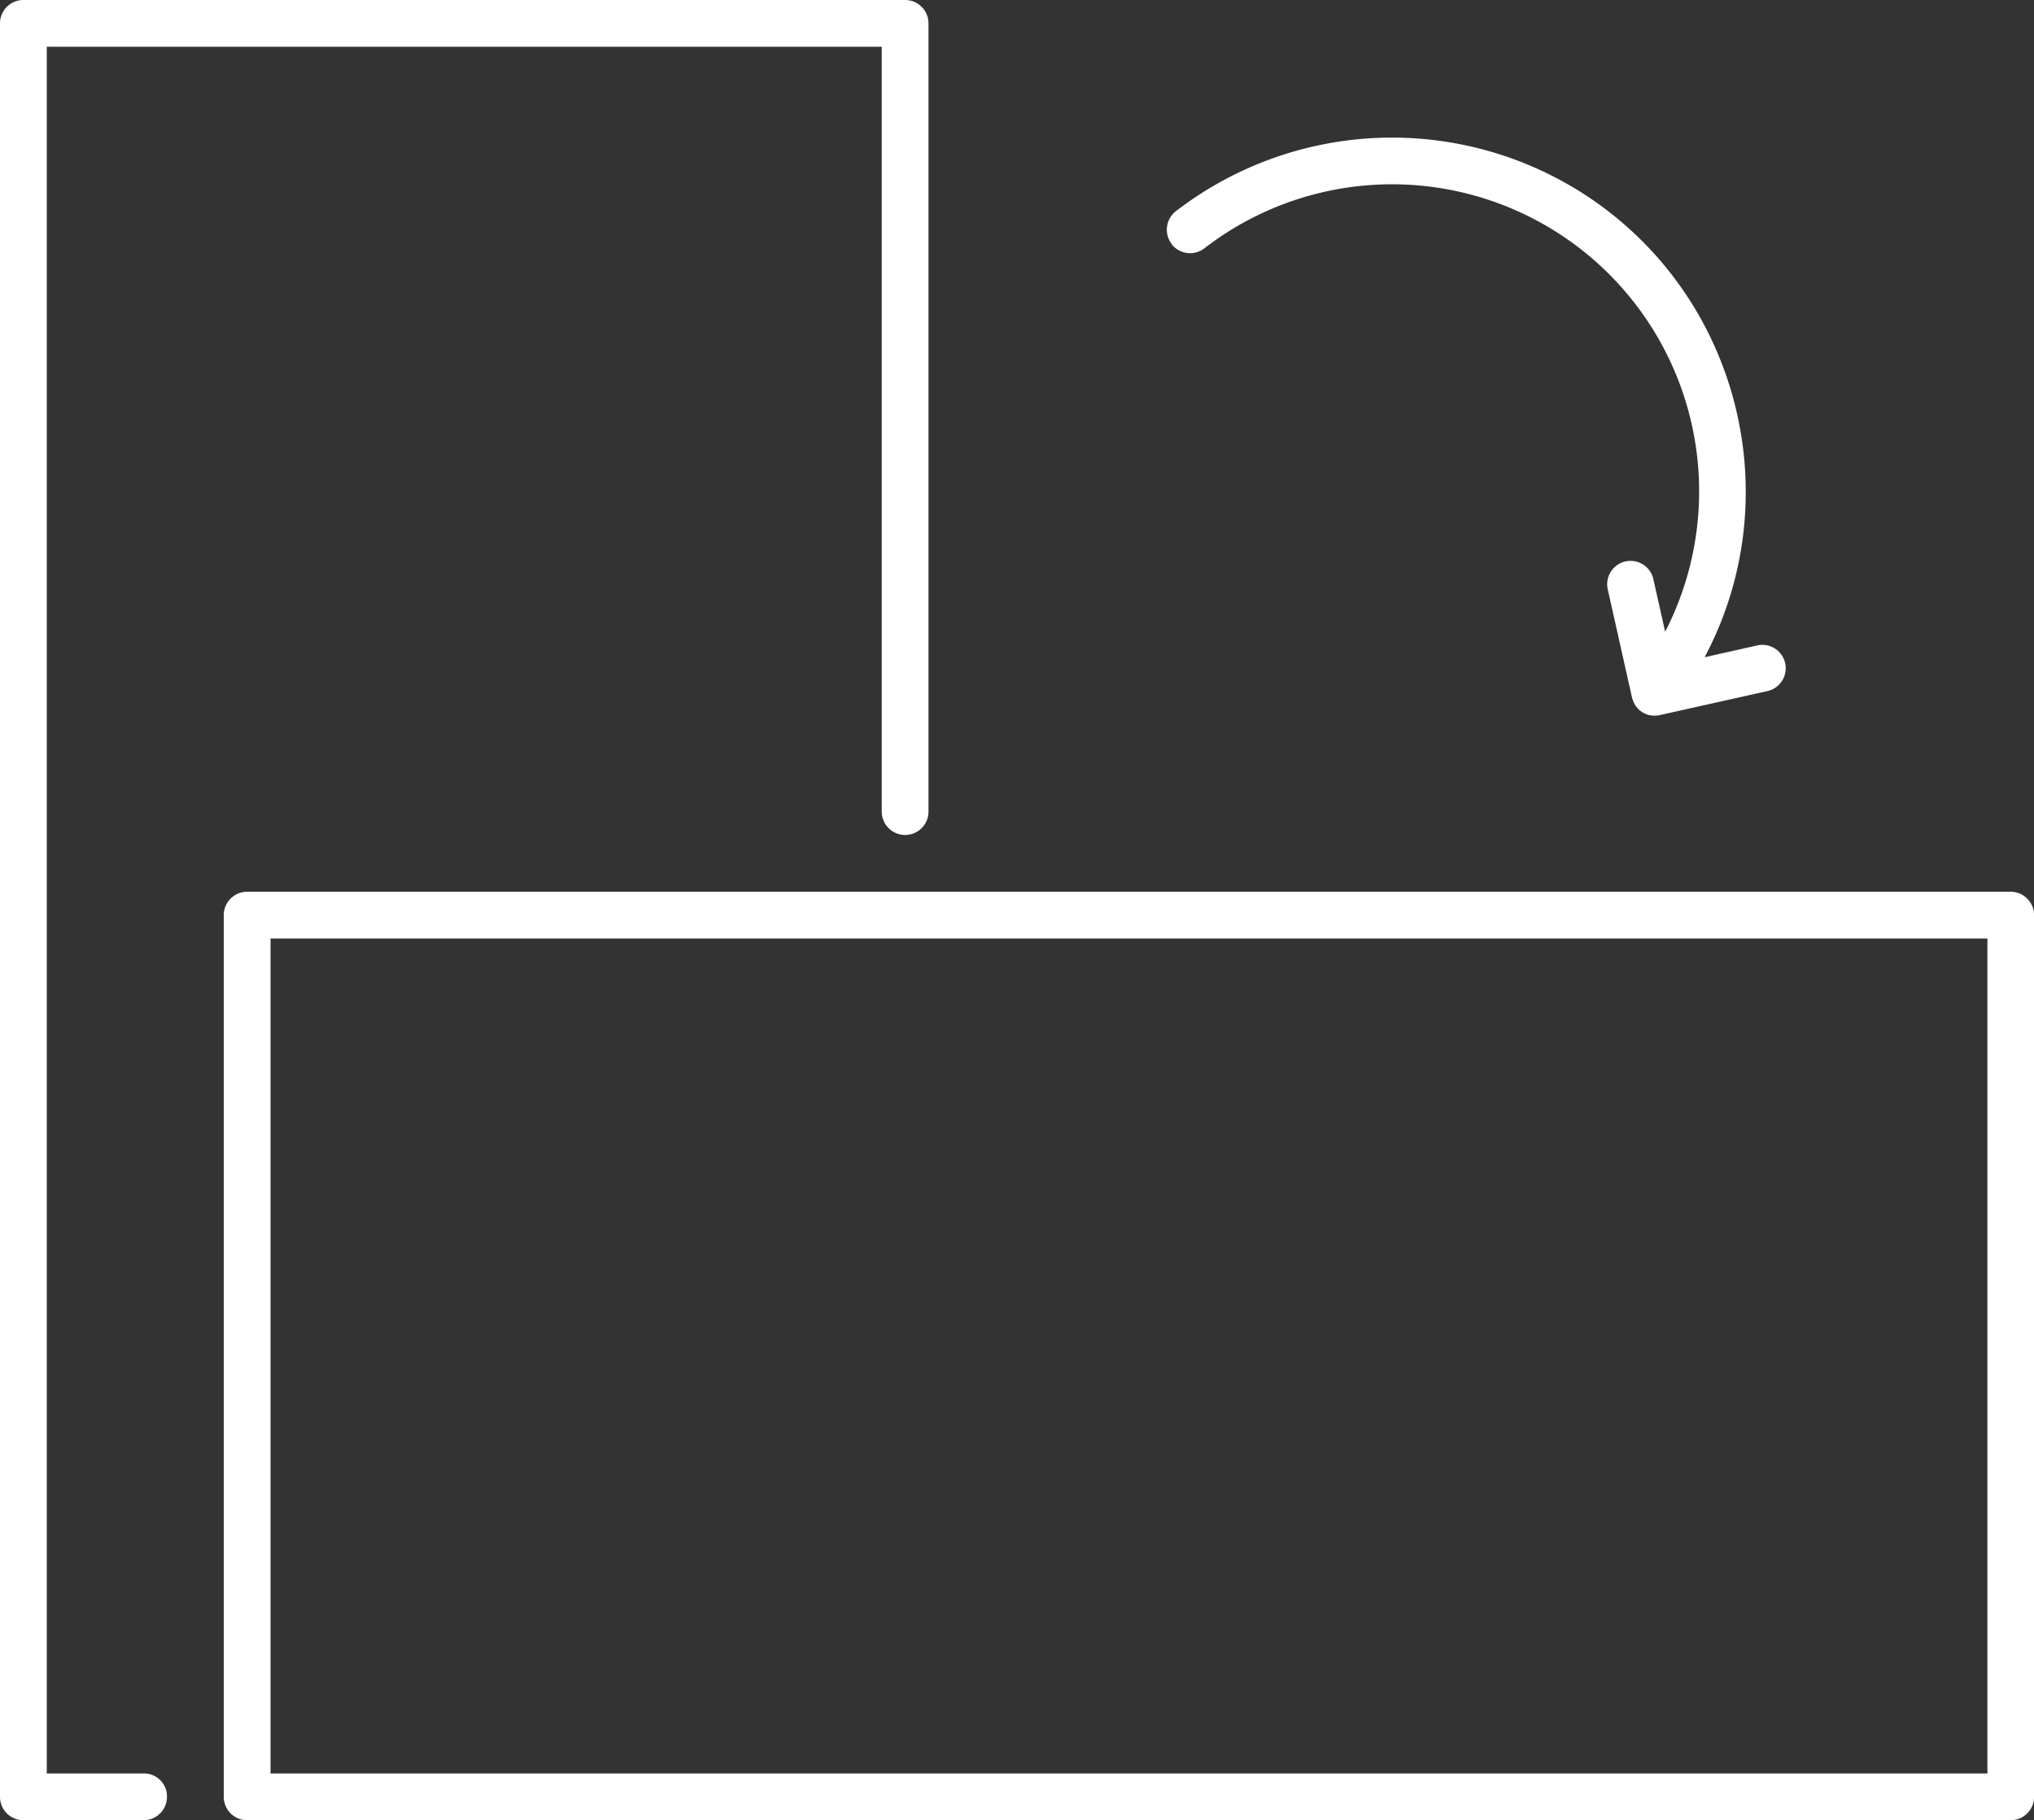 <svg xmlns="http://www.w3.org/2000/svg" viewBox="0 0 747.56 669"><rect x="0" y="0" width="747.56" height="669" fill="#333333" stroke="none"/><g id="Layer_2" data-name="Layer 2"><g id="Layer_1-2" data-name="Layer 1"><path d="M430.58,89.72a8.63,8.63,0,0,0,12.05,1.56A112.86,112.86,0,0,1,612,232.19l-4.29-19.12a8.59,8.59,0,1,0-16.76,3.75l8.86,39.53.1.37a8,8,0,0,0,.41,1.06,6.58,6.58,0,0,0,.36.82l.13.24a8.4,8.4,0,0,0,5.4,4,5.25,5.25,0,0,0,1.09.15,10.64,10.64,0,0,0,1.6,0l.38,0,40.32-9a8.59,8.59,0,0,0-3.76-16.77l-19.34,4.34c31.24-58.8,12.86-133-44-170a130.19,130.19,0,0,0-150.33,6.07,8.62,8.62,0,0,0-1.57,12Z" fill="#fff"/><path d="M745.05,330.27a8.51,8.51,0,0,0-6.08-2.52H90.83a8.59,8.59,0,0,0-8.59,8.59V660.4a8.6,8.6,0,0,0,8.6,8.6H739a8.6,8.6,0,0,0,8.59-8.59V336.35A8.54,8.54,0,0,0,745.05,330.27ZM99.43,651.81V344.93h631V651.81Z" fill="#fff"/><path d="M52.78,651.81H17.19V17.19H324.07v281.1a8.59,8.59,0,1,0,17.18,0V8.6A8.59,8.59,0,0,0,332.66,0H8.59A8.59,8.59,0,0,0,0,8.59V660.4A8.59,8.59,0,0,0,8.59,669H52.78a8.6,8.6,0,0,0,8.59-8.59A8.42,8.42,0,0,0,52.78,651.81Z" fill="#fff"/></g></g></svg>